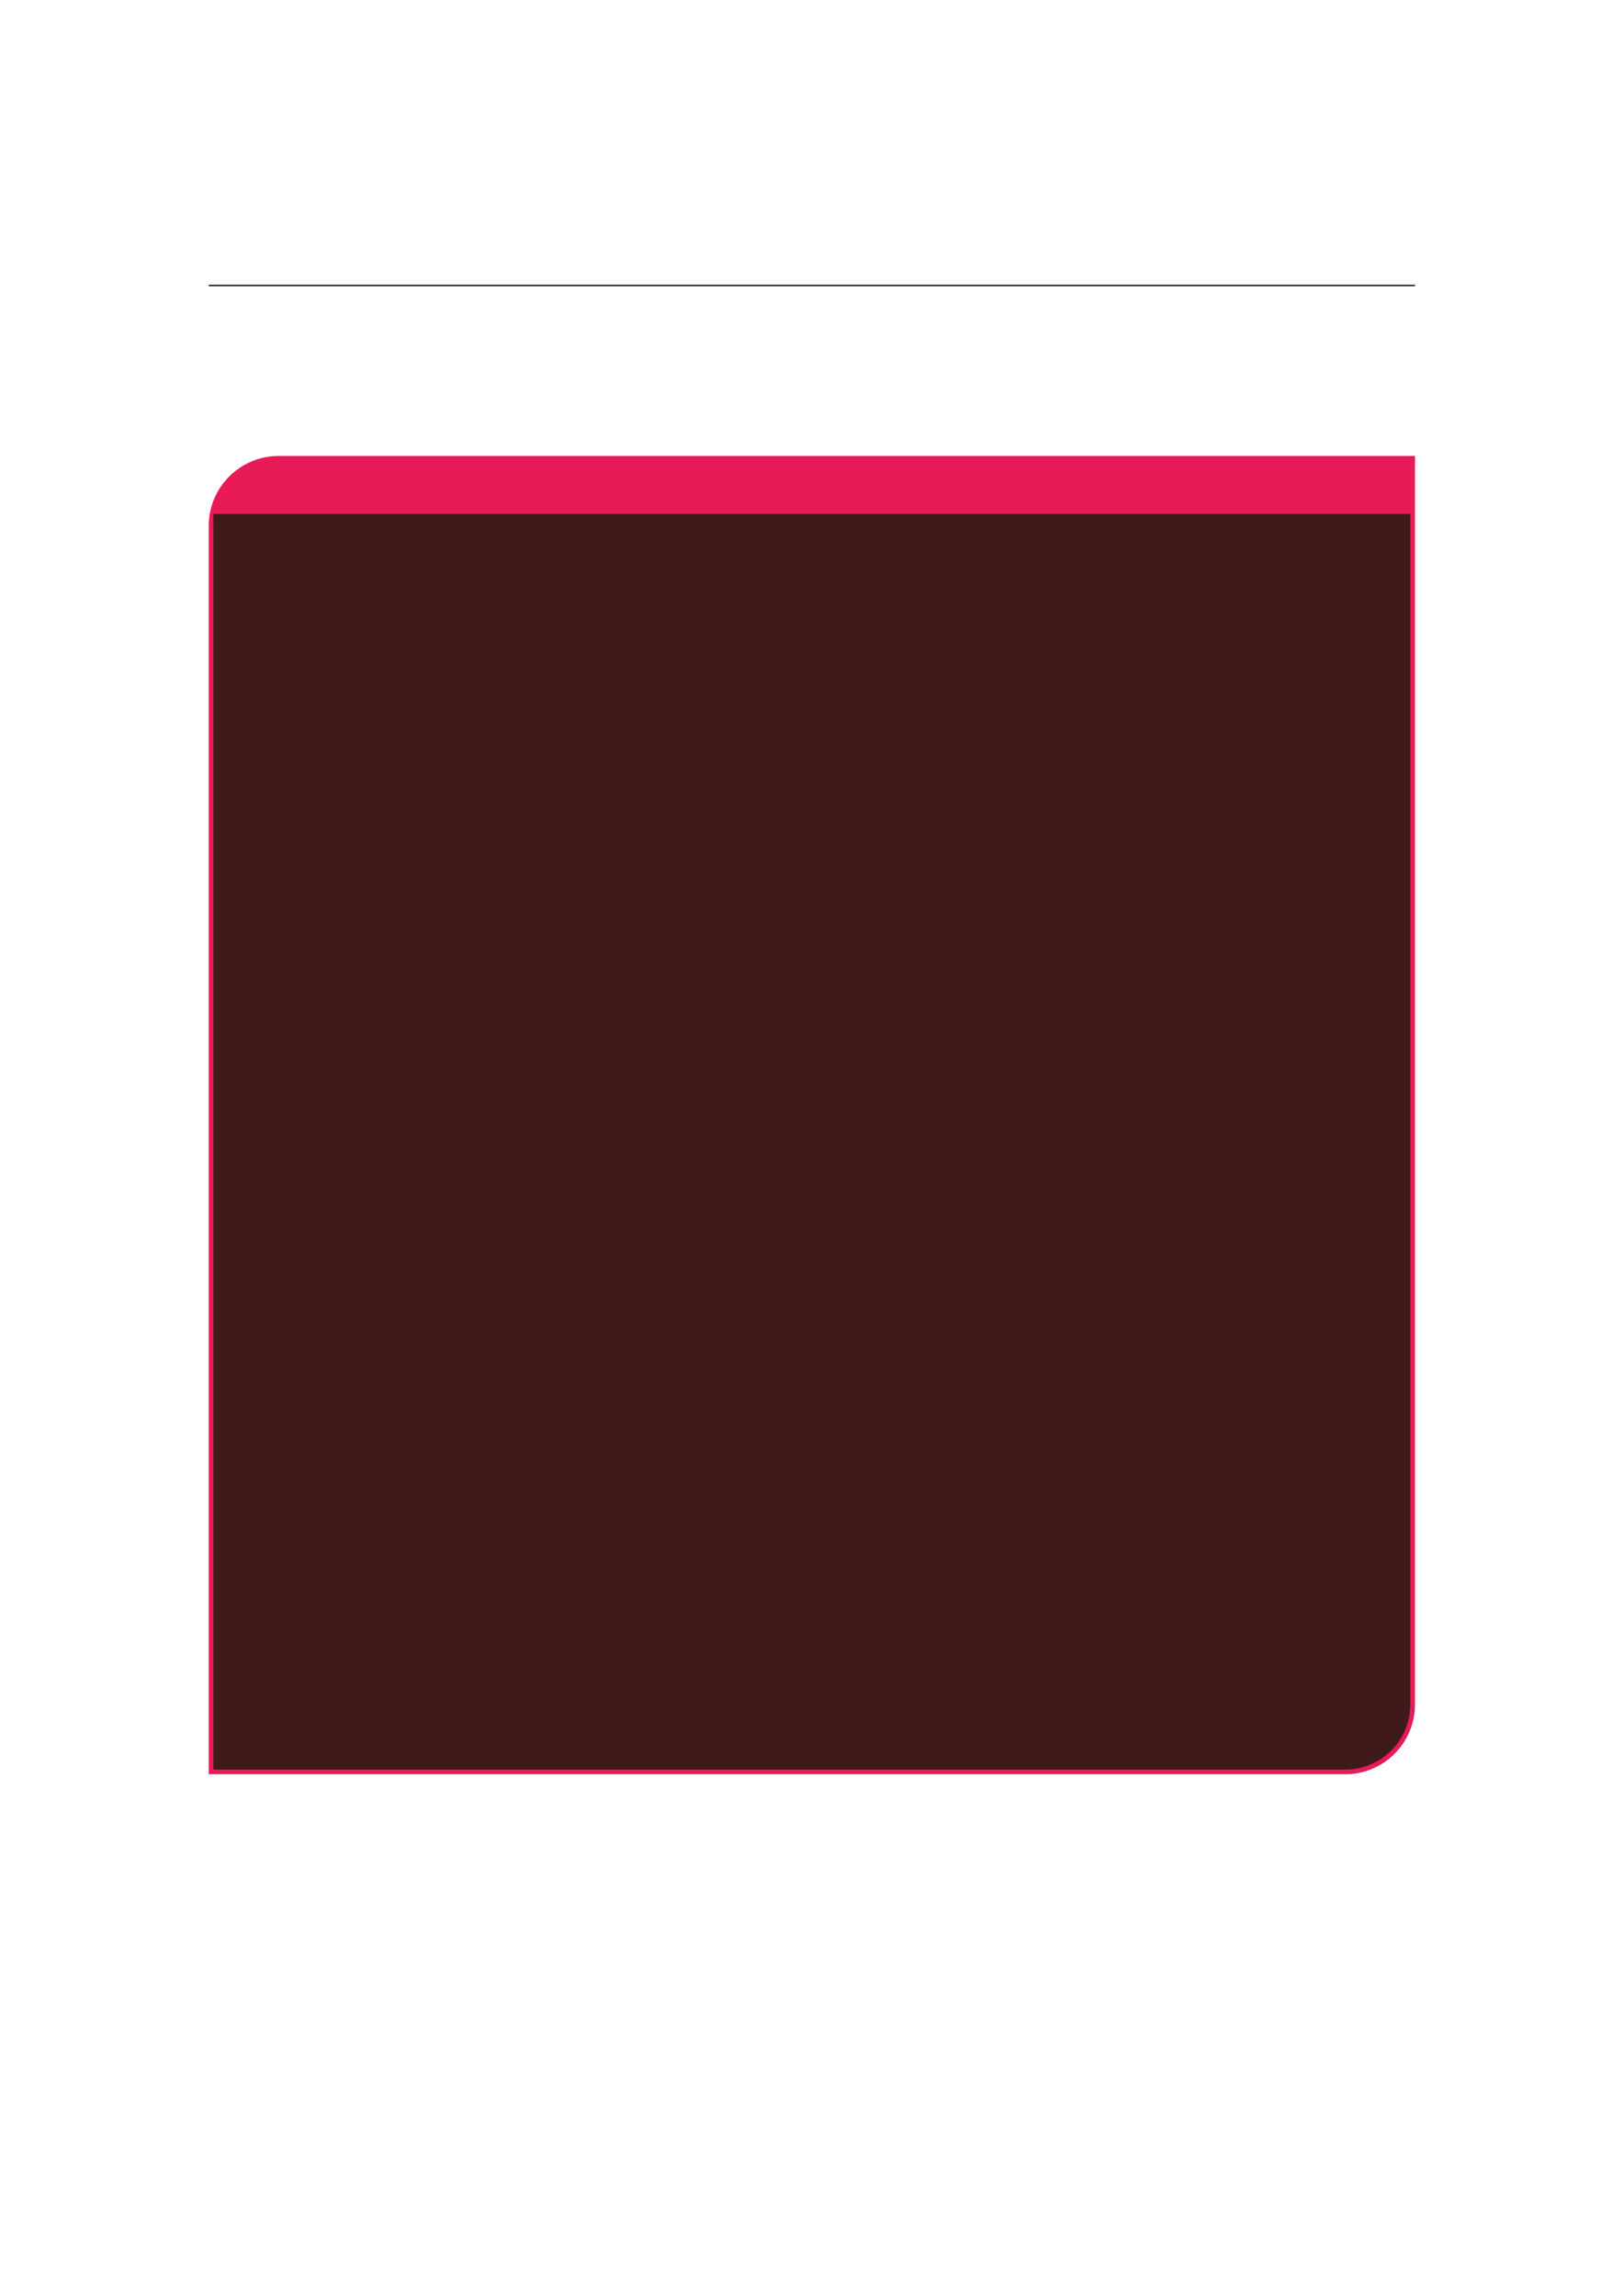 <?xml version="1.0" encoding="UTF-8" standalone="no"?>
<!DOCTYPE svg PUBLIC "-//W3C//DTD SVG 1.1//EN"
"http://www.w3.org/Graphics/SVG/1.1/DTD/svg11.dtd">
<svg viewBox="0 0 909 1286" version="1.1" xmlns="http://www.w3.org/2000/svg" xmlns:xlink="http://www.w3.org/1999/xlink">
<defs>
<style type="text/css"><![CDATA[
.g0_100{
fill: none;
stroke: #000000;
stroke-width: 0.73;
stroke-linecap: butt;
stroke-linejoin: miter;
}
.g1_100{
fill: #E81A58;
}
.g2_100{
fill: #401A1A;
}
]]></style>
</defs>
<path d="M116.9,159.9H792.5" class="g0_100"/>
<path d="M116.9,993.8V294.6c0,-21.7,17.6,-39.2,39.2,-39.2H792.5V954.7c0,21.6,-17.5,39.1,-39.1,39.1Z" class="g1_100"/>
<path d="M119.5,991.2V287.9H789.9V954.7c0,20.2,-16.3,36.5,-36.5,36.5Z" class="g2_100"/>
</svg>